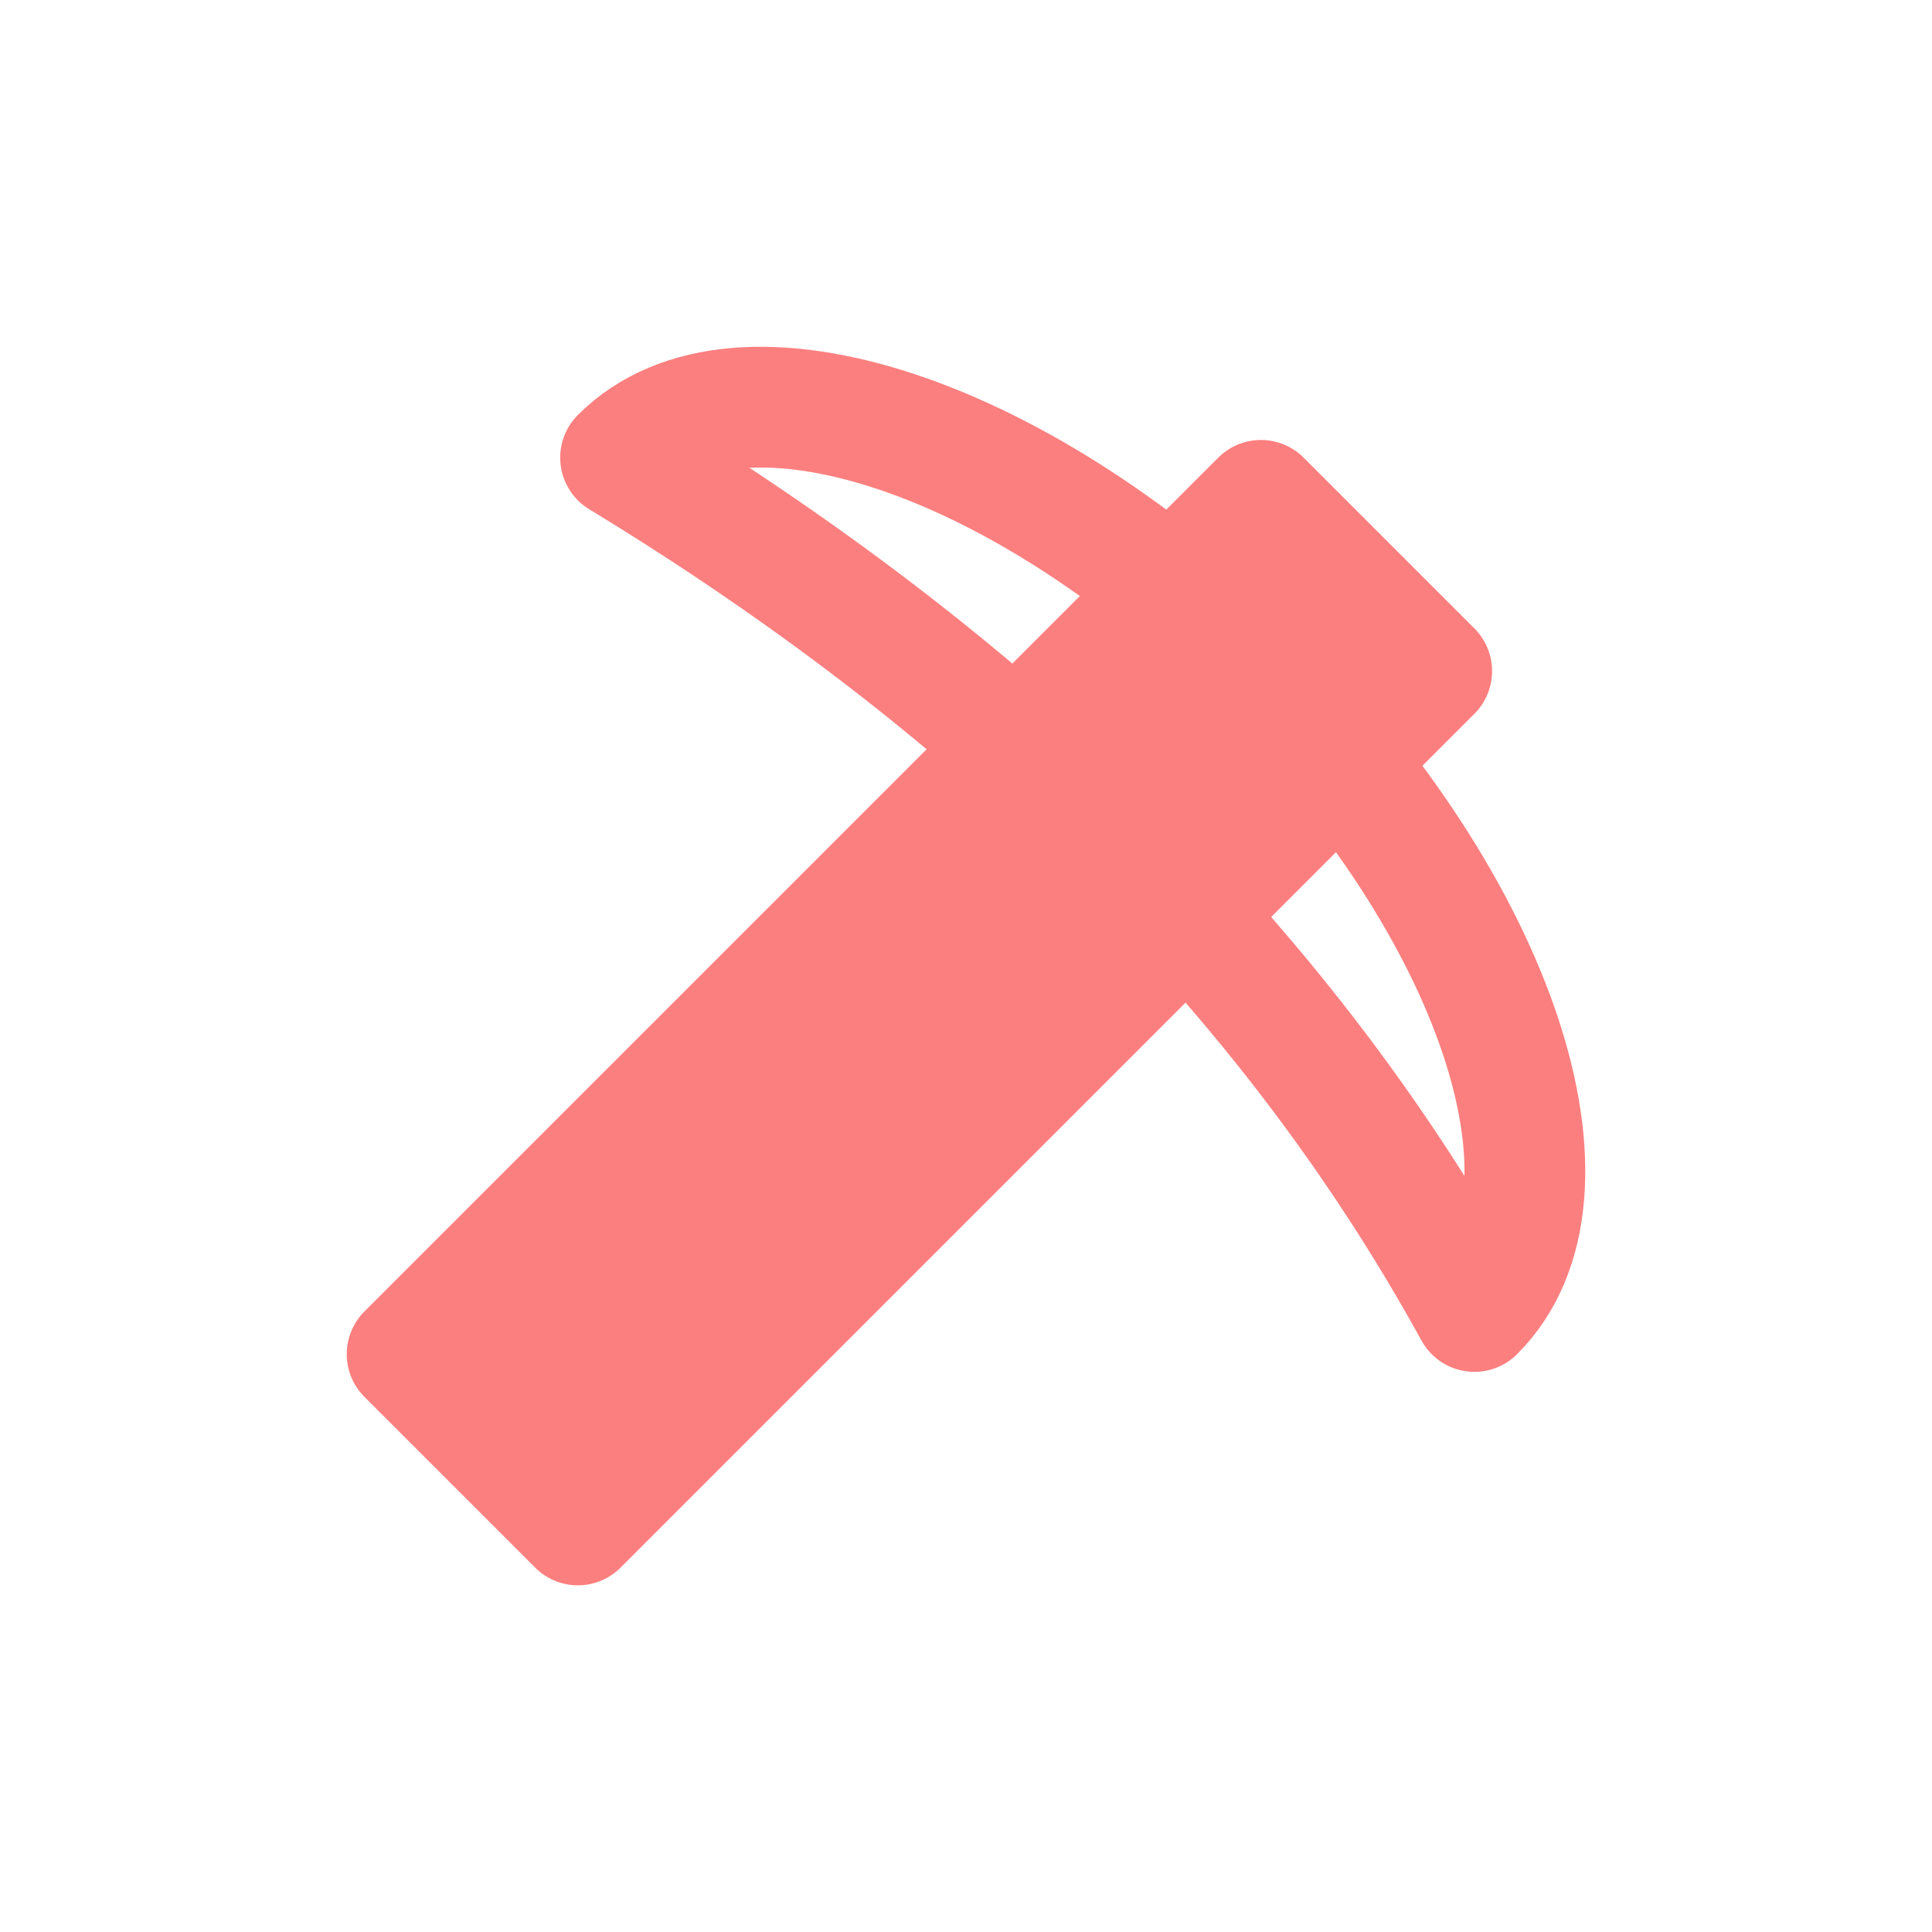 <?xml version="1.0" encoding="UTF-8" standalone="no"?>
<svg
   width="16"
   height="16"
   version="1.1"
   viewBox="0 0 16 16"
   id="svg1"
   sodipodi:docname="pickaxe.svg"
   inkscape:version="1.4 (e7c3feb100, 2024-10-09)"
   xmlns:inkscape="http://www.inkscape.org/namespaces/inkscape"
   xmlns:sodipodi="http://sodipodi.sourceforge.net/DTD/sodipodi-0.dtd"
   xmlns="http://www.w3.org/2000/svg"
   xmlns:svg="http://www.w3.org/2000/svg">
  <defs
     id="defs1" />
  <sodipodi:namedview
     id="namedview1"
     pagecolor="#ffffff"
     bordercolor="#000000"
     borderopacity="0.25"
     inkscape:showpageshadow="2"
     inkscape:pageopacity="0.0"
     inkscape:pagecheckerboard="0"
     inkscape:deskcolor="#d1d1d1"
     inkscape:zoom="2"
     inkscape:cx="-168.5"
     inkscape:cy="23"
     inkscape:window-width="2560"
     inkscape:window-height="1048"
     inkscape:window-x="0"
     inkscape:window-y="0"
     inkscape:window-maximized="1"
     inkscape:current-layer="svg1" />
  <rect
     style="fill:#fc7f7f;fill-opacity:1;stroke:#fc7f7f;stroke-width:1;stroke-linecap:round;stroke-linejoin:round;stroke-dasharray:none;stroke-opacity:1"
     id="rect5"
     width="2"
     height="10"
     x="10.314"
     y="-4.454"
     transform="rotate(45)" />
  <path
     id="path7"
     style="fill:none;stroke:#fc7f7f;stroke-linecap:round;stroke-linejoin:round"
     transform="rotate(45)"
     d="m 6.314,-0.954 c 0,-1.381 2.239,-2.5 5,-2.5 2.761,0 5,1.119 5,2.5 -3.039,-0.884 -6.372,-0.884 -10,0 z"
     sodipodi:nodetypes="cscc" />
</svg>
